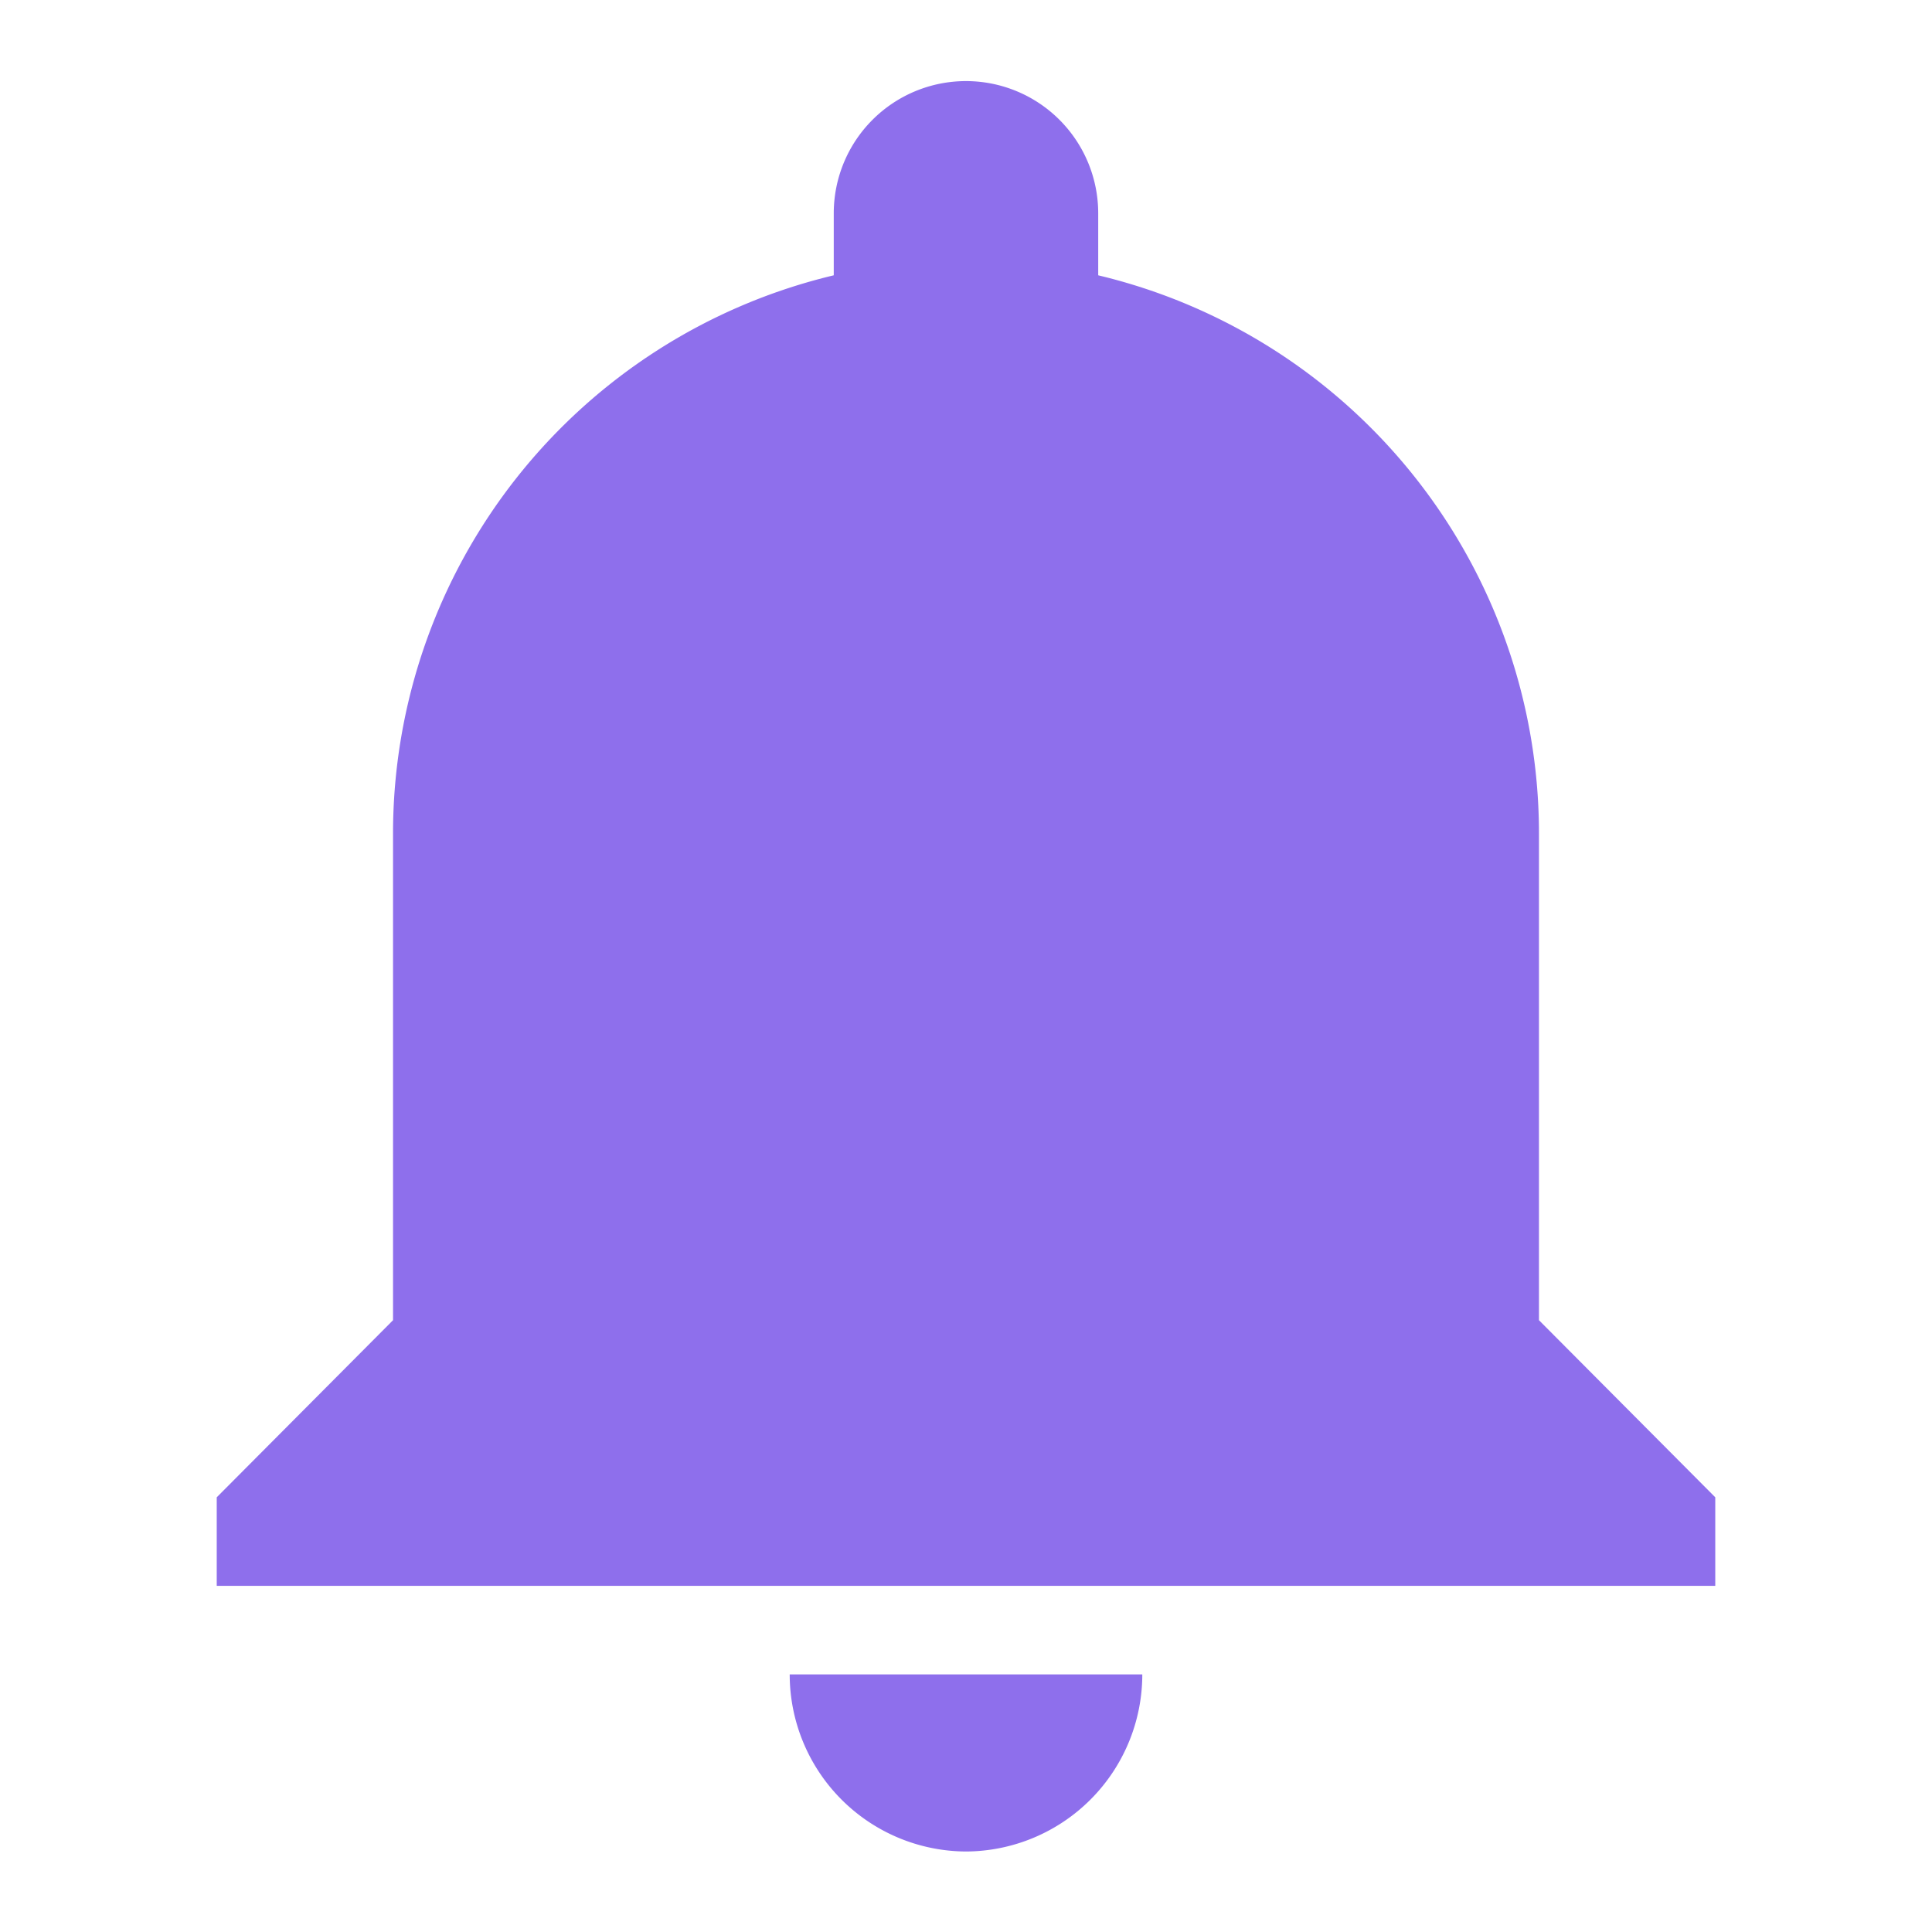 <svg xmlns="http://www.w3.org/2000/svg" width="60" height="60" viewBox="0 0 60 60">
  <g id="notification" transform="translate(-1511 -1138)">
    <rect id="back" width="60" height="60" transform="translate(1511 1138)" fill="none"/>
    <path id="notification-2" data-name="notification" d="M28.894,58.375a5.5,5.5,0,0,0,5.475-5.5H23.419A5.5,5.5,0,0,0,28.894,58.375Zm17.794-16.5V26.75A17.824,17.824,0,0,0,33,9.425V7.5a4.106,4.106,0,1,0-8.213,0V9.425A17.824,17.824,0,0,0,11.1,26.75V41.875l-5.475,5.5v2.75H52.163v-2.75Z" transform="translate(1512.106 1137.125)" fill="#8E6FEC"/>
  </g>
</svg>
